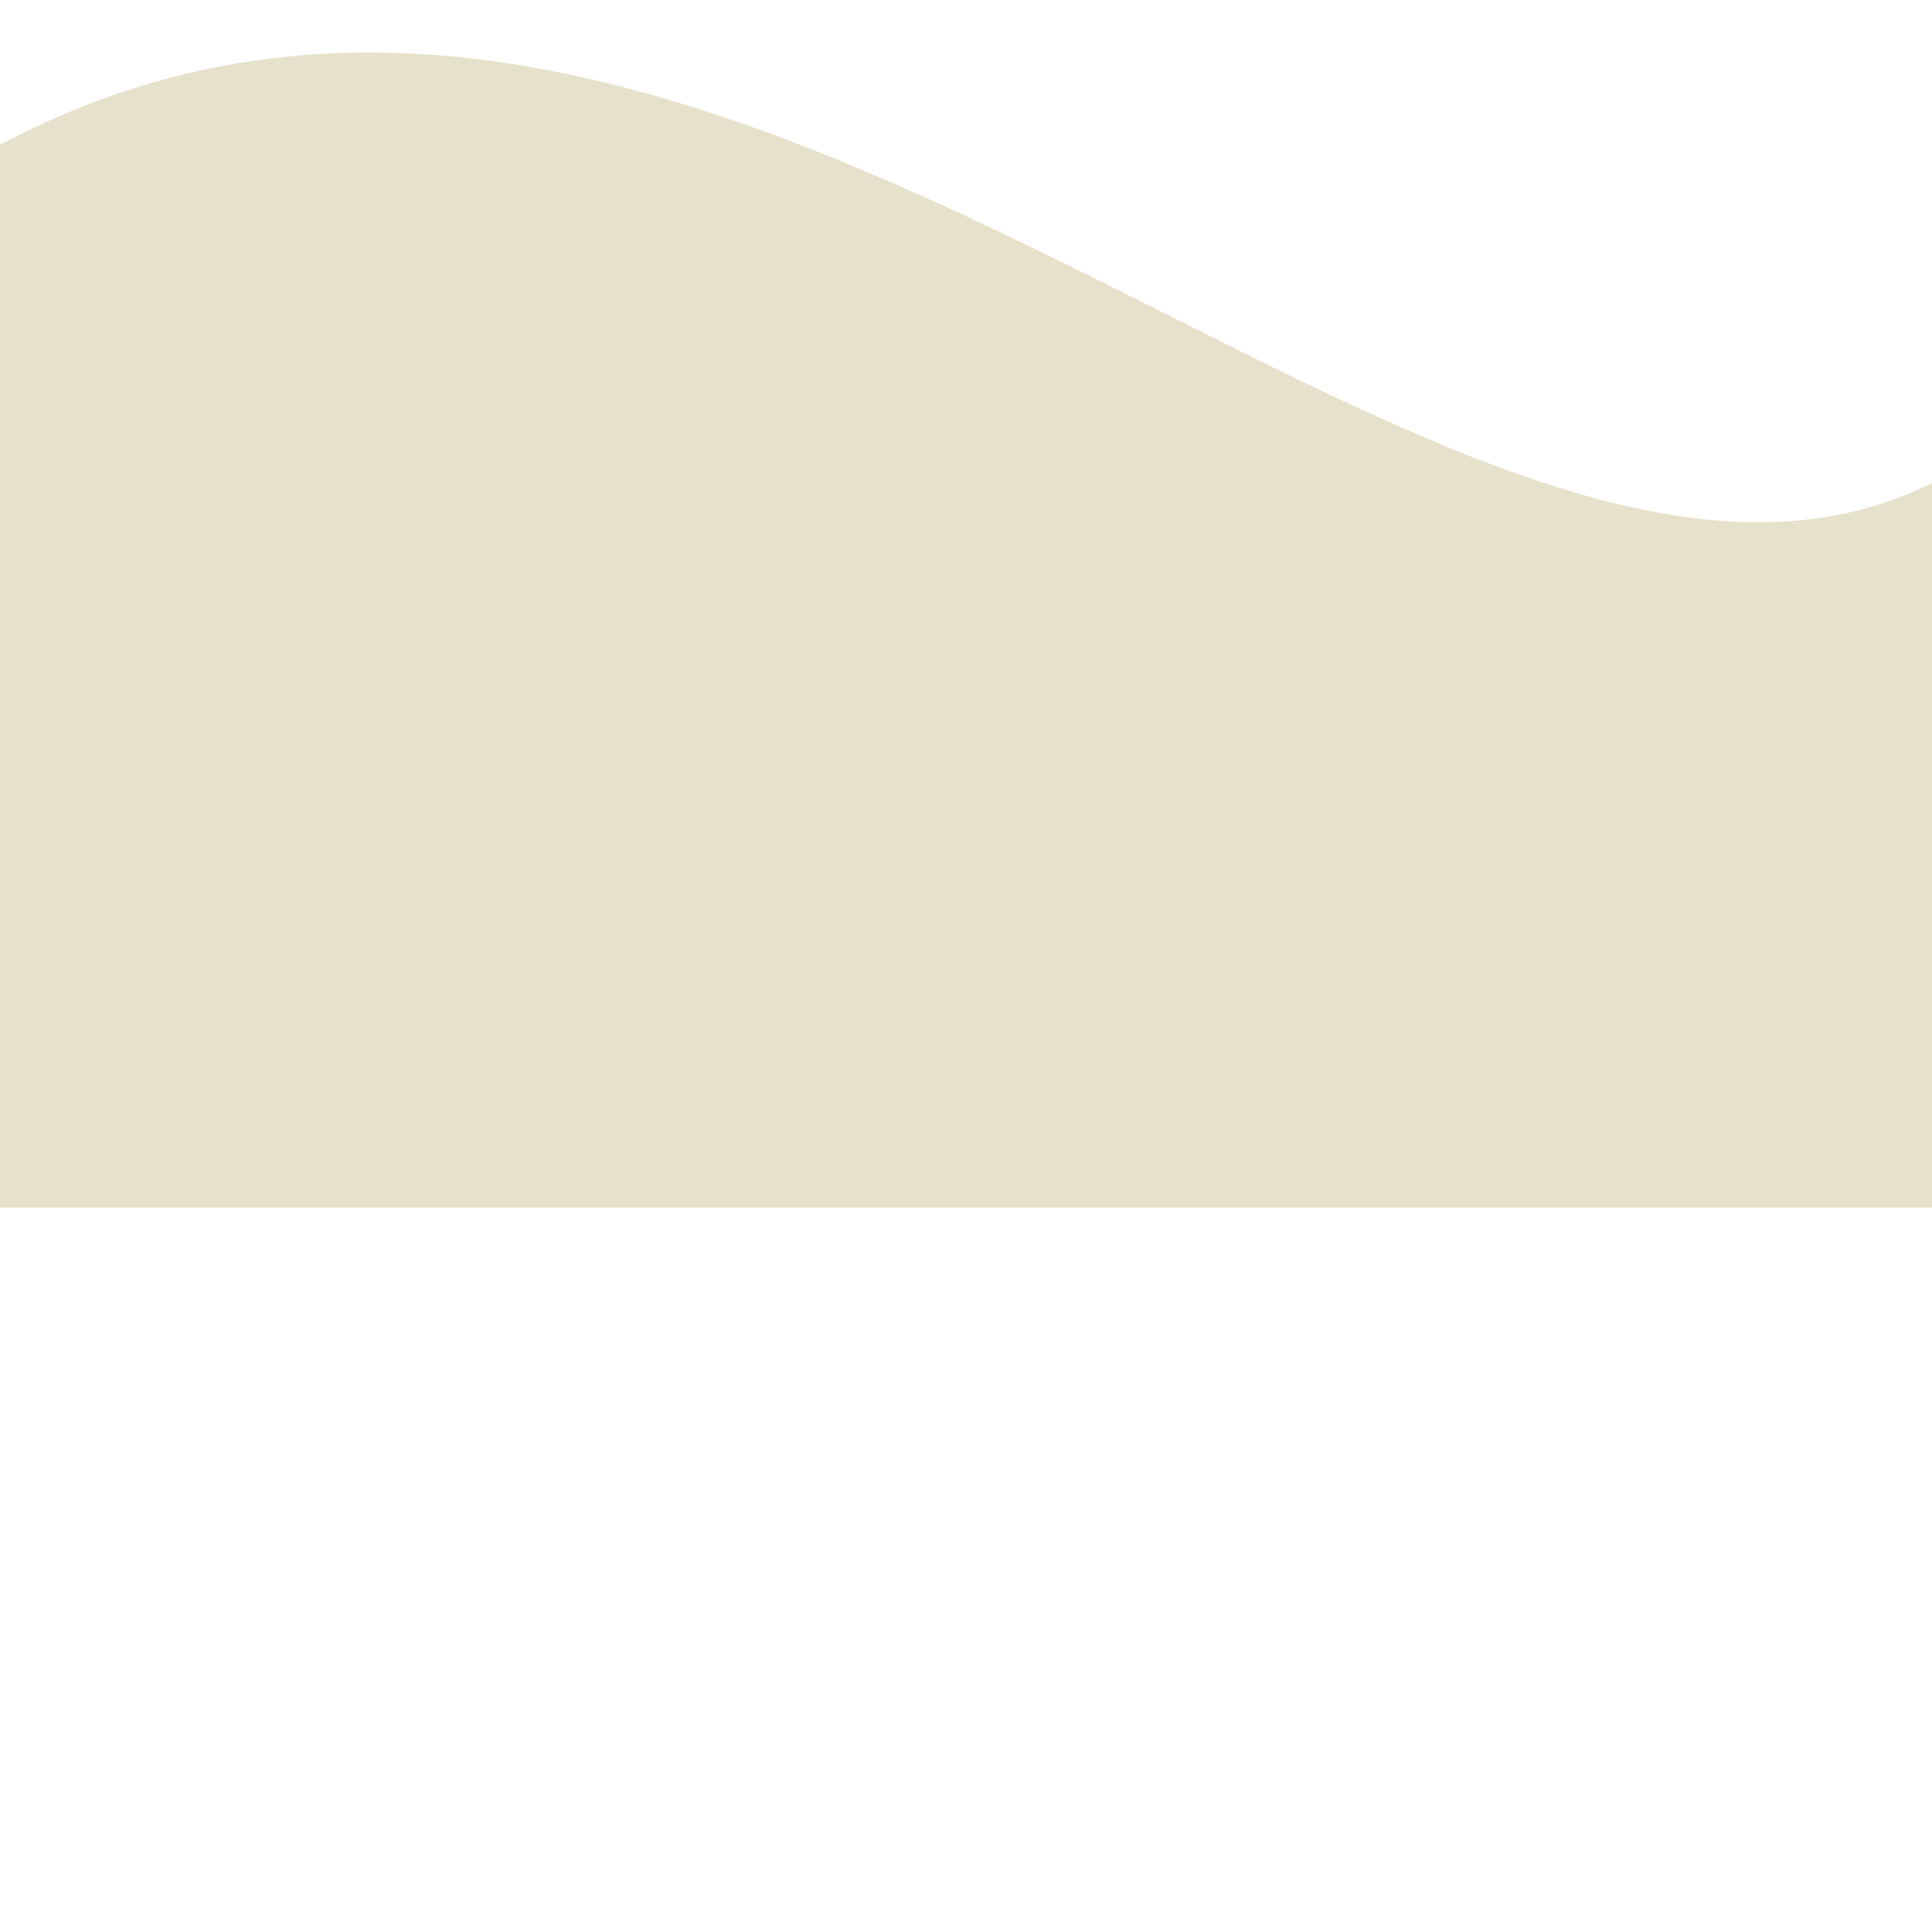 <svg viewBox="0 0 800 800" xmlns="http://www.w3.org/2000/svg">
  <path
    d="M 0 60 C 300 -100 600 300 800 200 L 800 500 L 0 500 Z"
    fill="#e6e1cb"
  ></path>

  <!-- <path
    d="M 600 250 
       m -100 0 
       a 100 100 0 1 0 200 0 
       a 100 100 0 1 0 -200 0"
    fill="blue"
  /> -->
</svg>